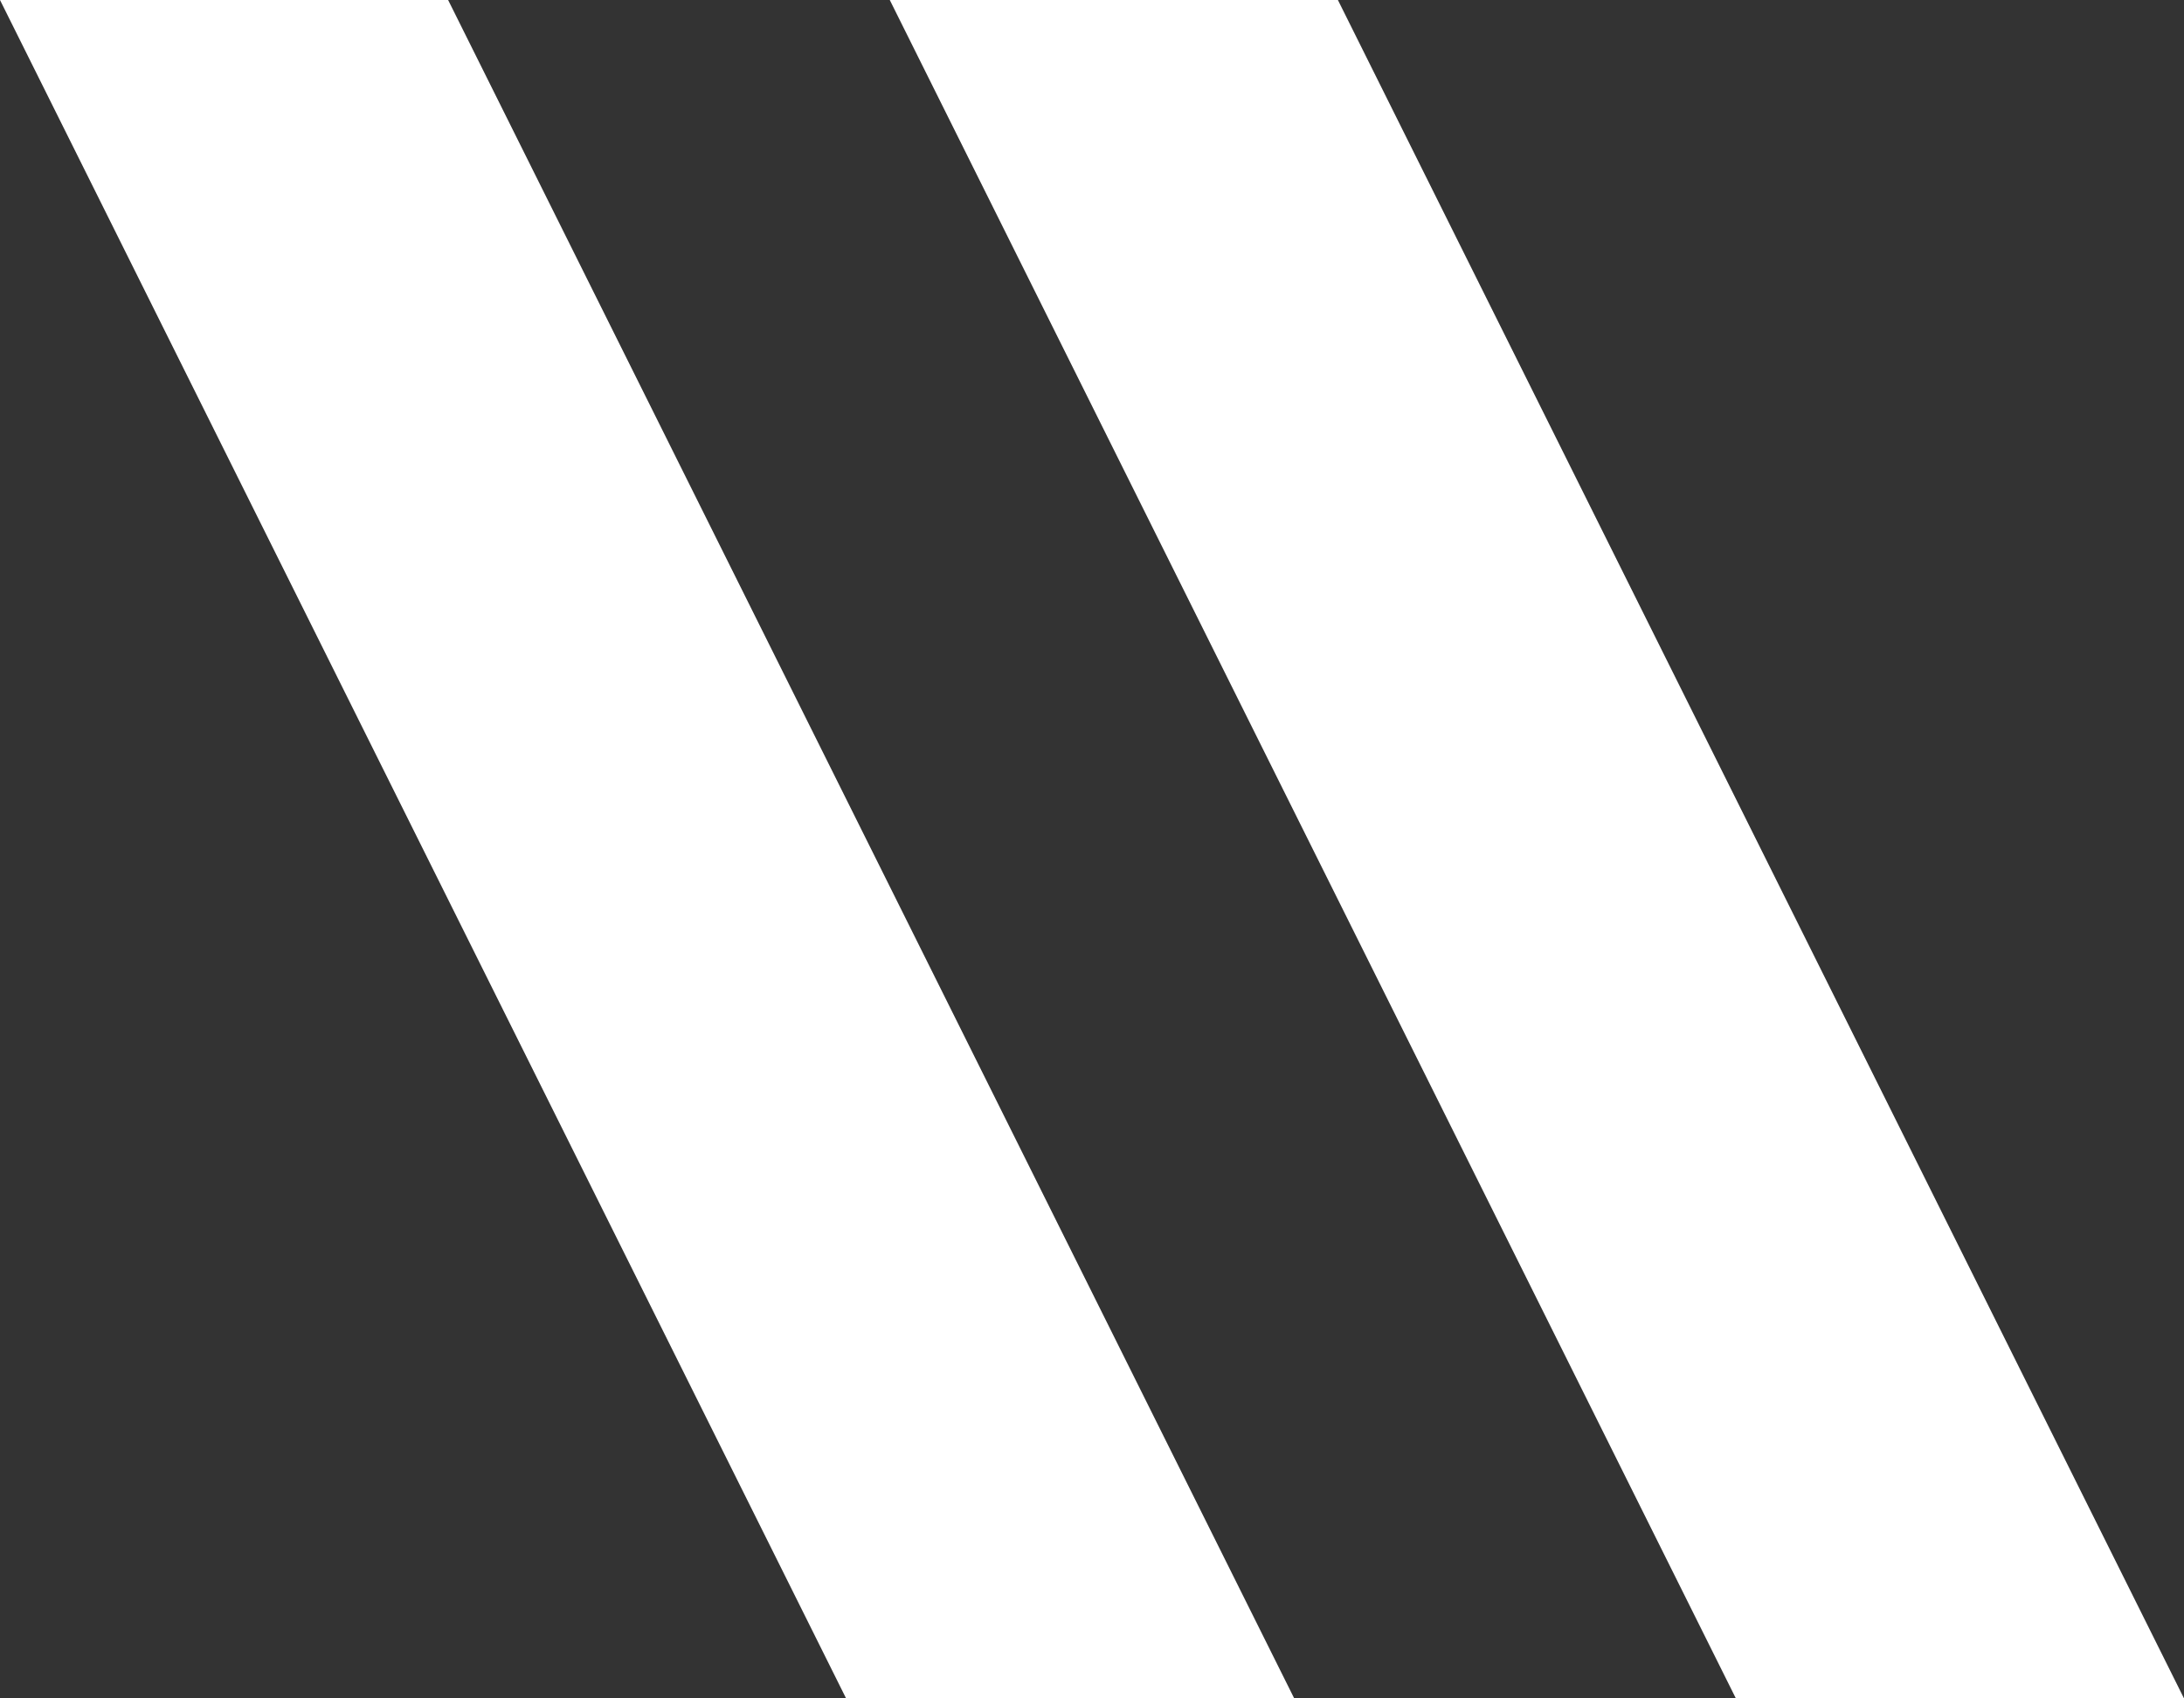 <svg width="27" height="21" viewBox="0 0 27 21" fill="none" xmlns="http://www.w3.org/2000/svg">
<rect x="0" y="0" width="27" height="21" fill="#333333" stroke="none"/>
<path d="M0 0H5.54L16 21H10.46L0 0Z" fill="white"/>
<path d="M11 0H16.54L27 21H21.46L11 0Z" fill="white"/>
</svg>
